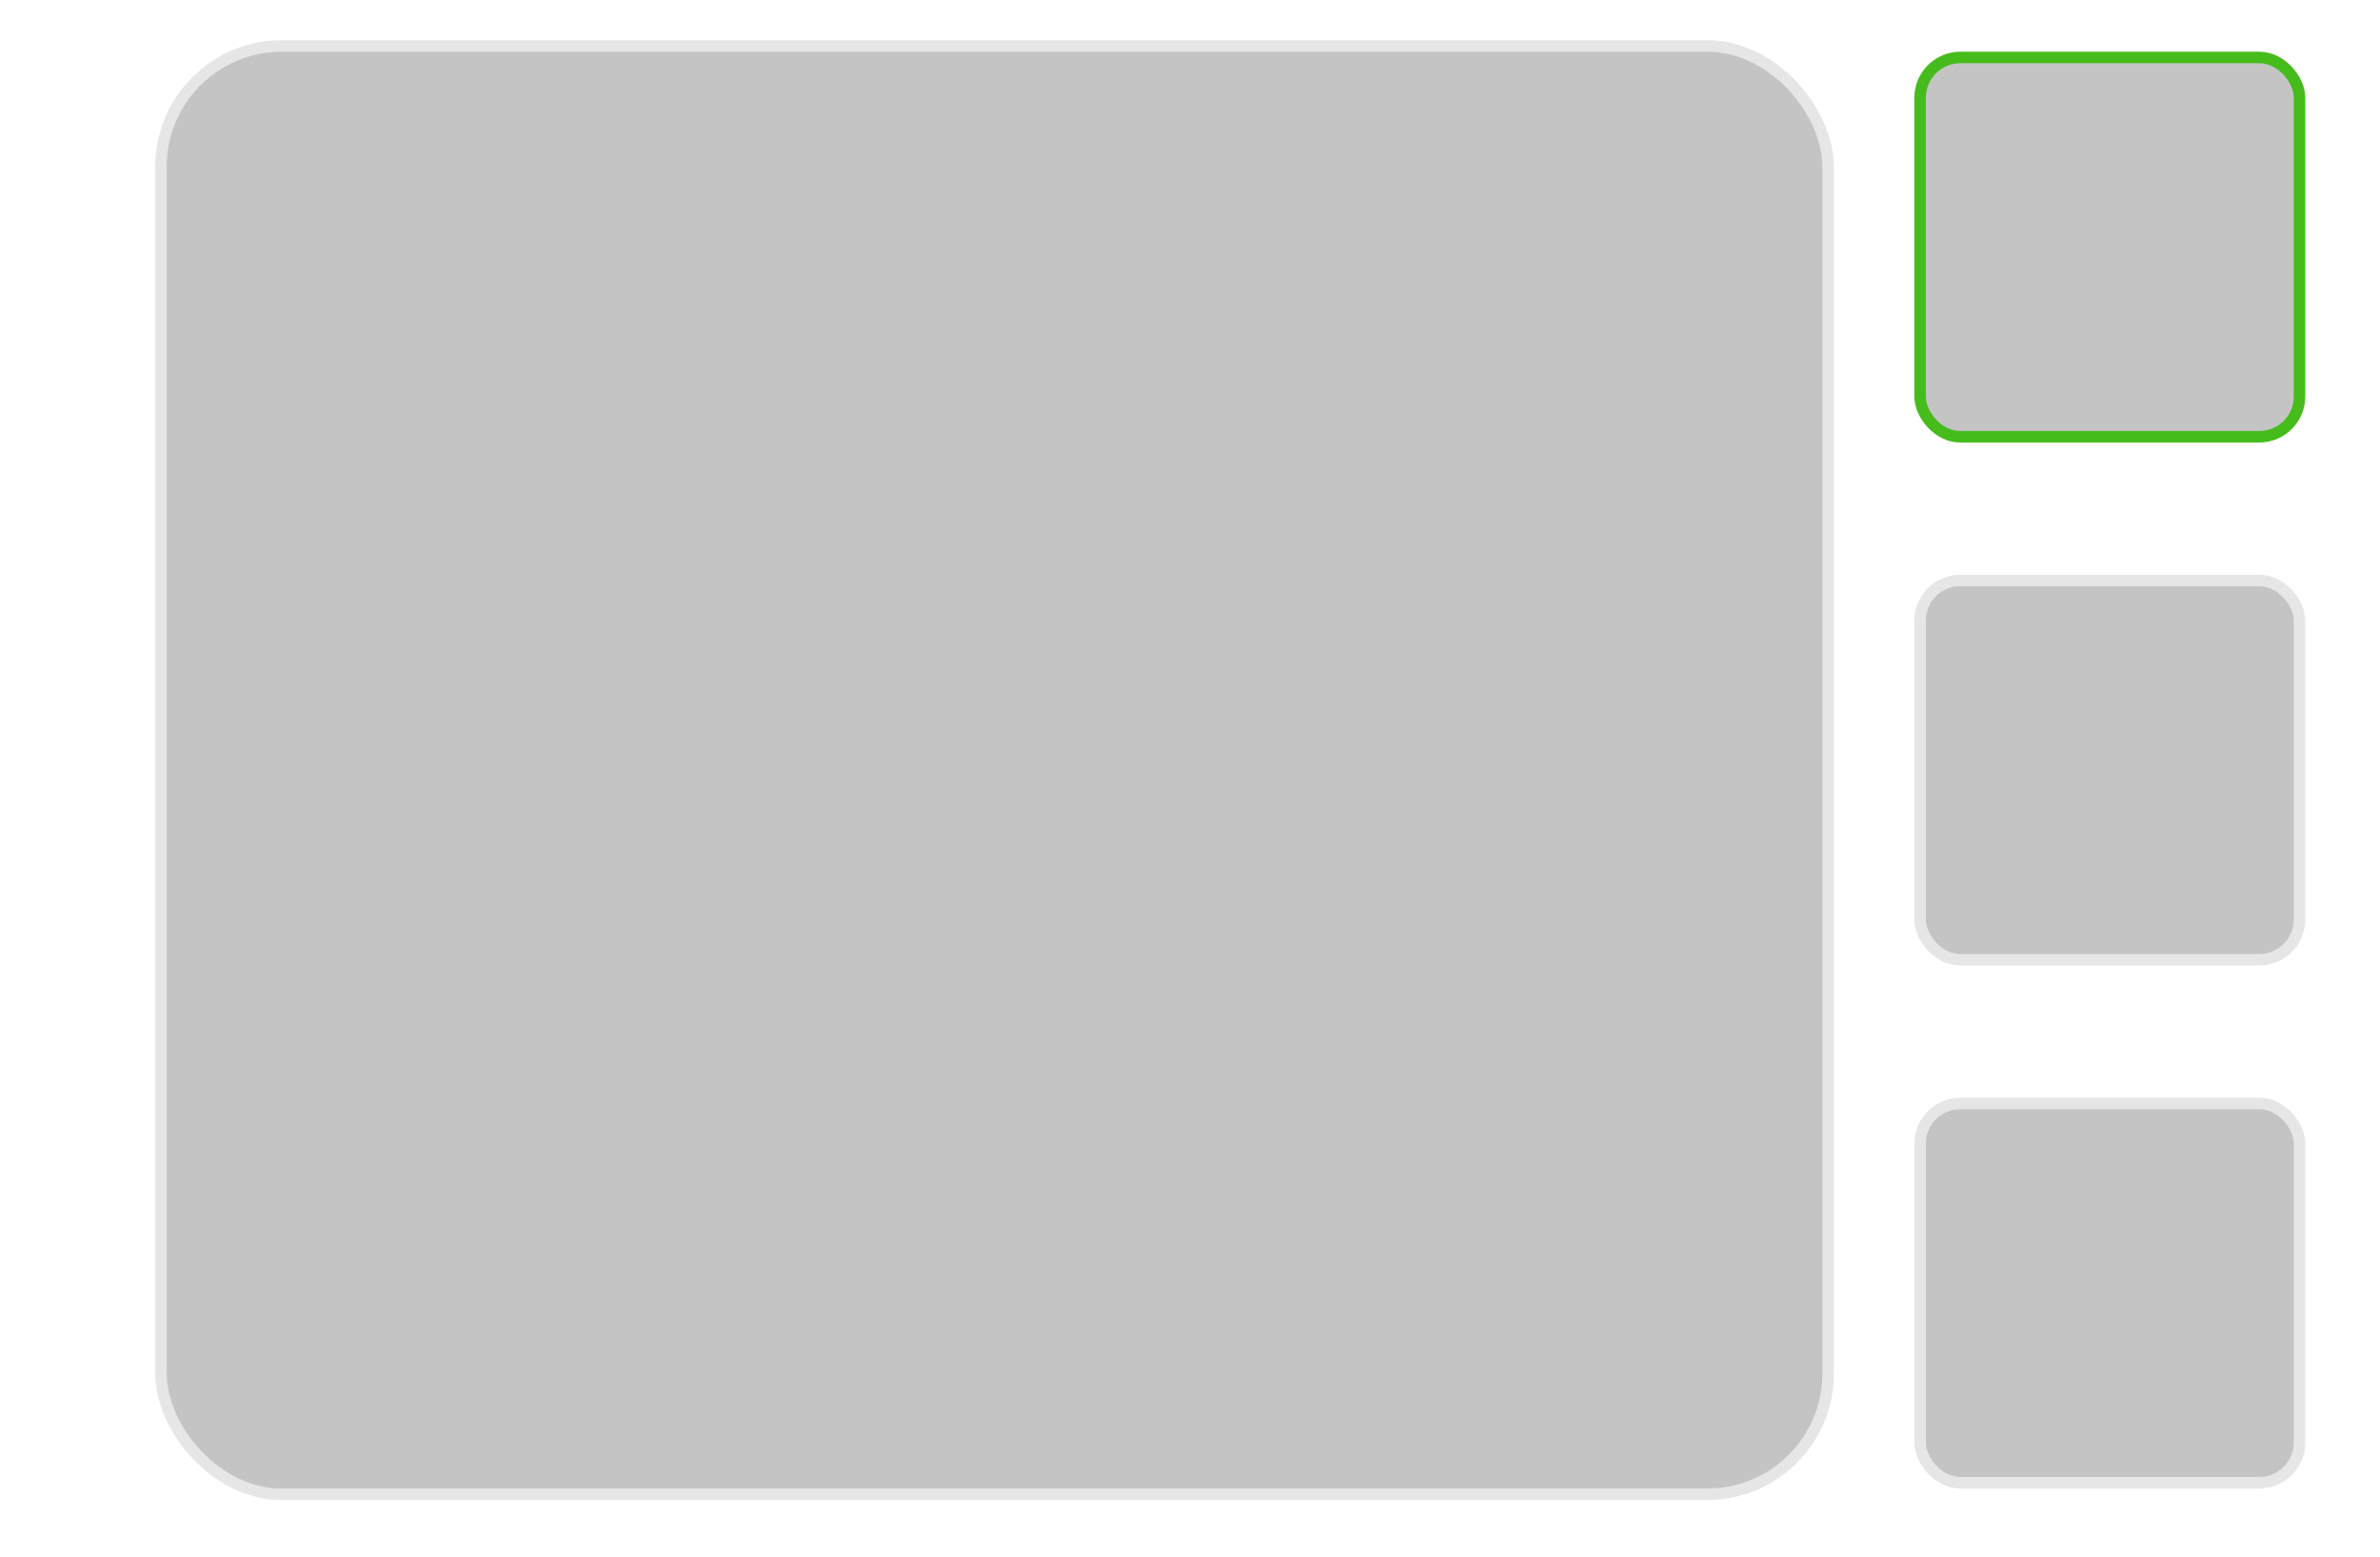 <svg width="414" height="271" viewBox="0 0 414 271" fill="none" xmlns="http://www.w3.org/2000/svg">
<rect x="28" y="8" width="290" height="252" rx="21" fill="#C4C4C4" stroke="#E6E6E6" stroke-width="2"/>
<rect x="334" y="10" width="66" height="66" rx="7" fill="#C4C4C4" stroke="#45BC1B" stroke-width="2"/>
<rect x="334" y="101" width="66" height="66" rx="7" fill="#C4C4C4" stroke="#E6E6E6" stroke-width="2"/>
<rect x="334" y="192" width="66" height="66" rx="7" fill="#C4C4C4" stroke="#E6E6E6" stroke-width="2"/>
</svg>
